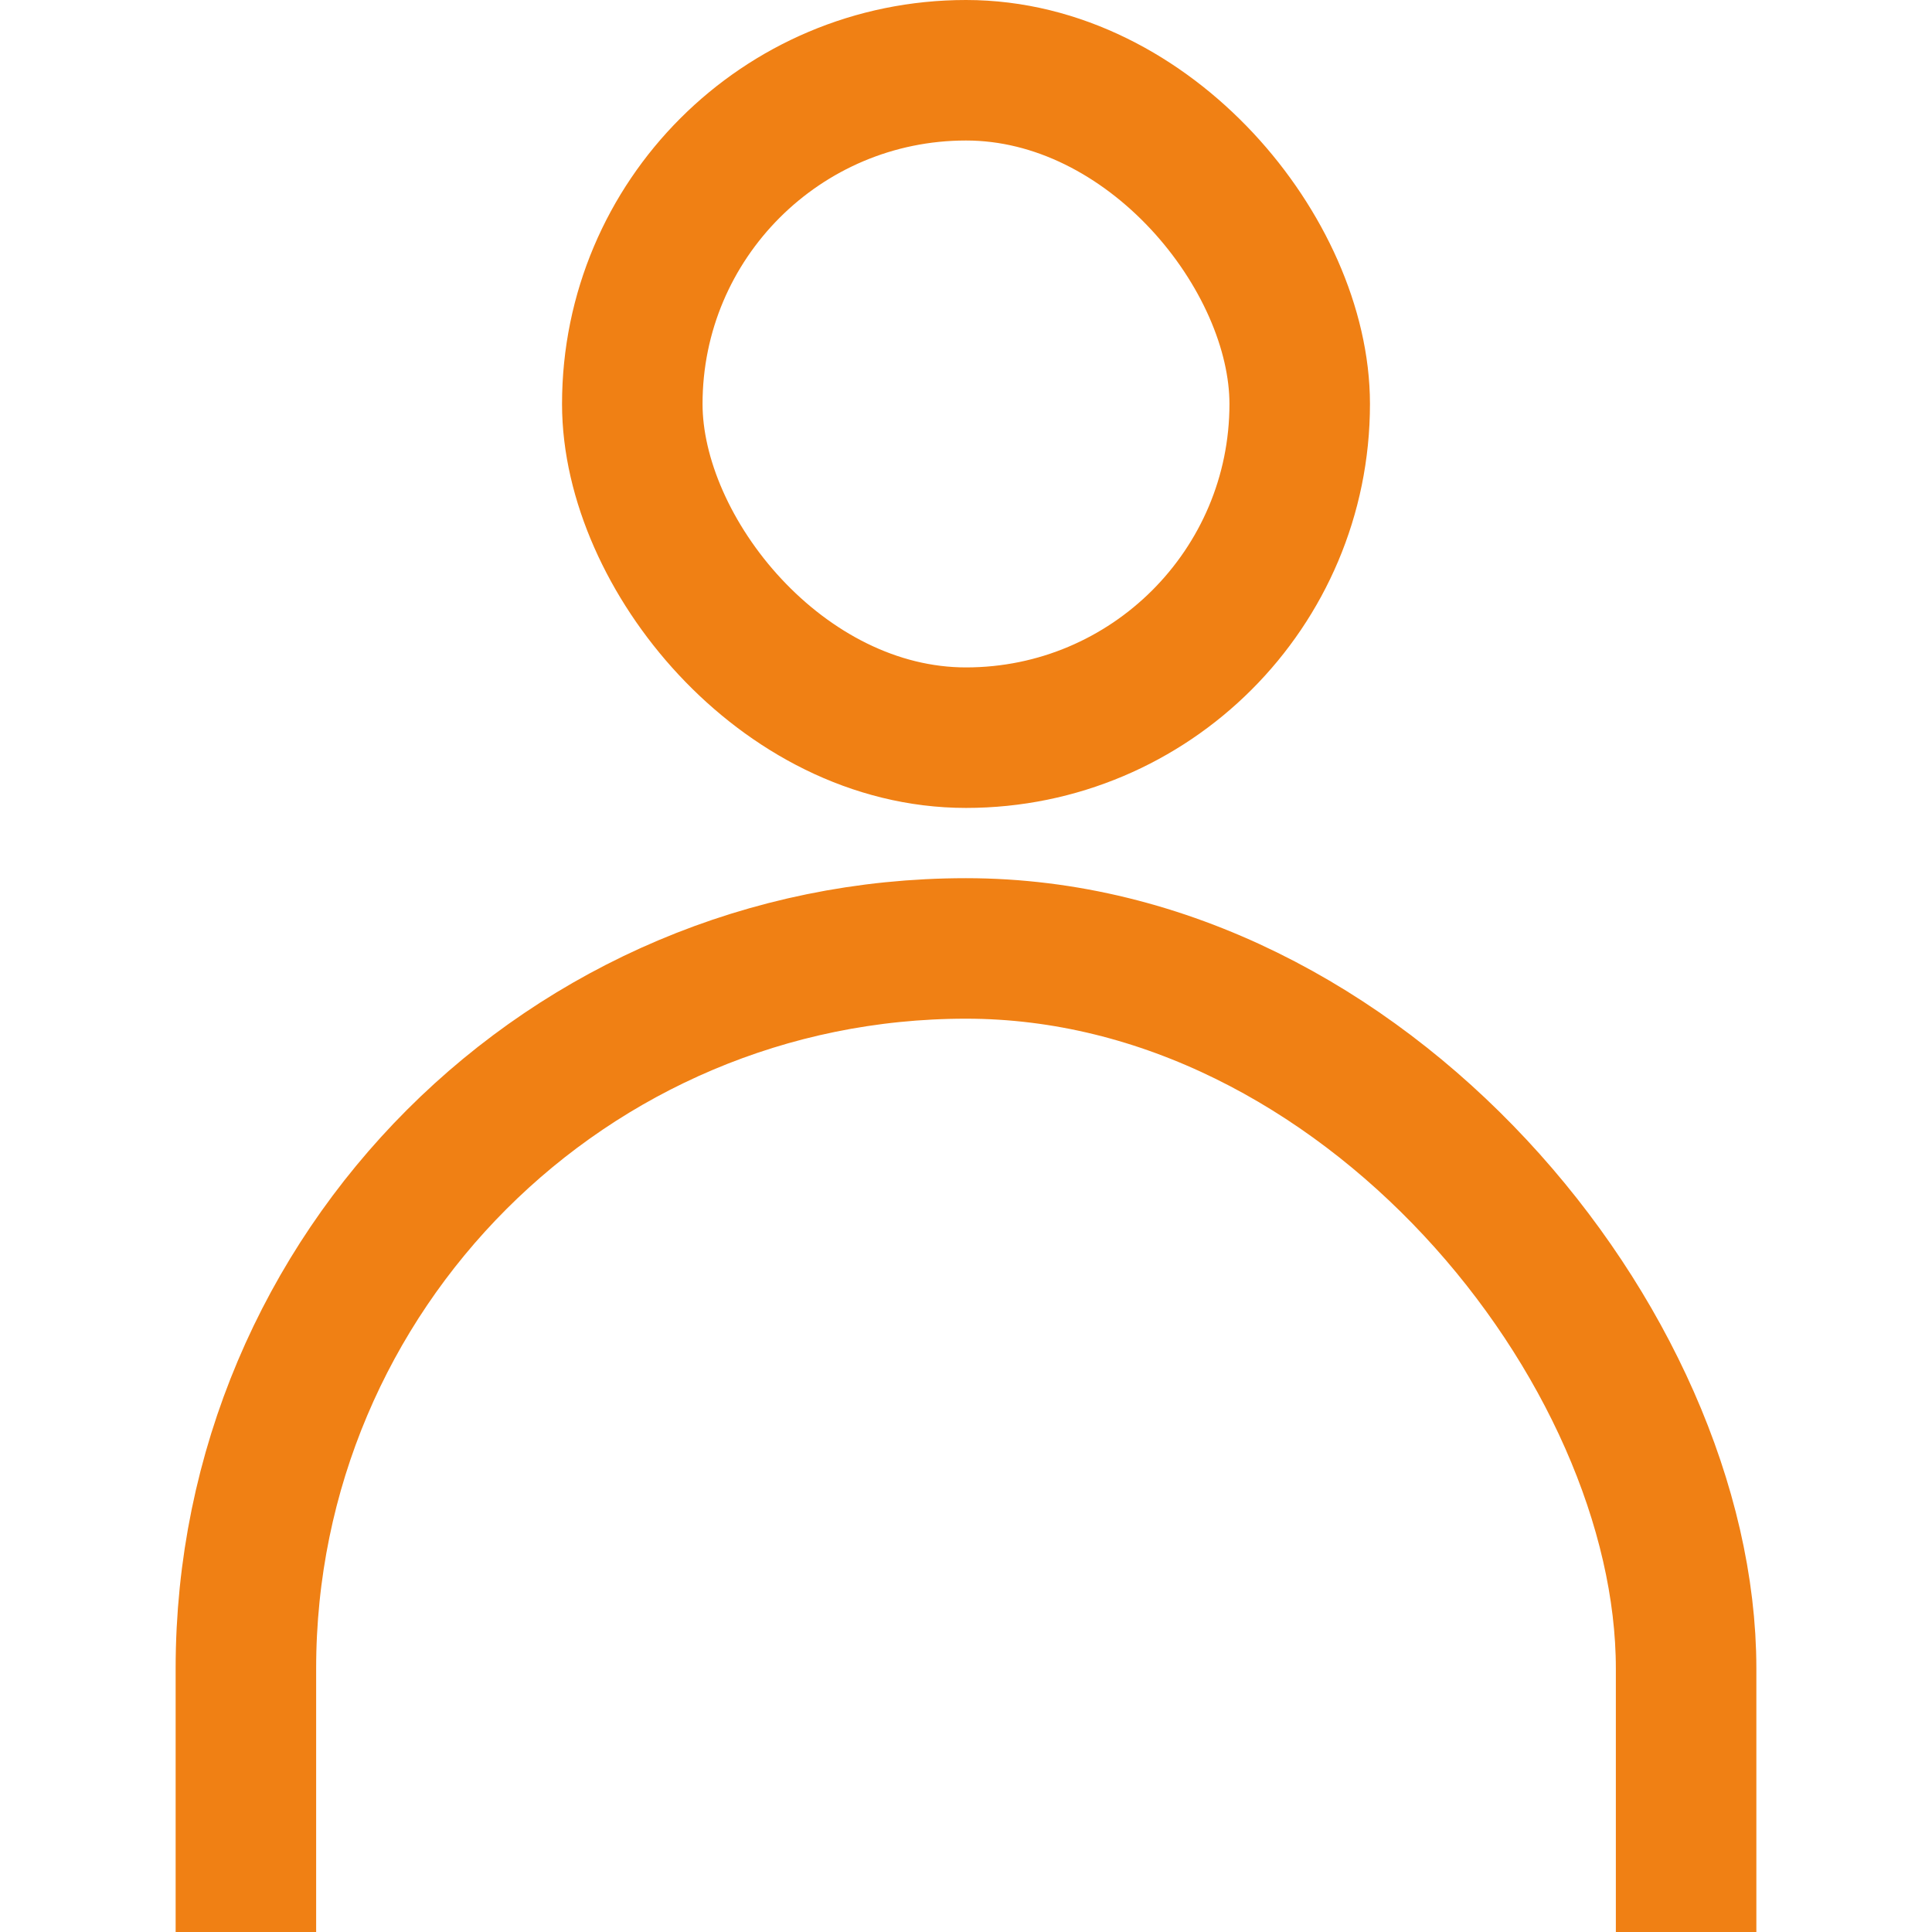 <svg width="55" height="55" viewBox="0 0 55 55" fill="none" xmlns="http://www.w3.org/2000/svg">
<g clip-path="url(#clip0_141_6)">
<rect x="18" y="2" width="19" height="19" rx="9.5" stroke="#F08014" stroke-width="4"/>
<rect x="7" y="27" width="41" height="51" rx="20.5" stroke="#F08014" stroke-width="4"/>
</g>
<defs>
<clipPath id="clip0_141_6">
<rect width="55" height="55" fill="white"/>
</clipPath>
</defs>
</svg>
